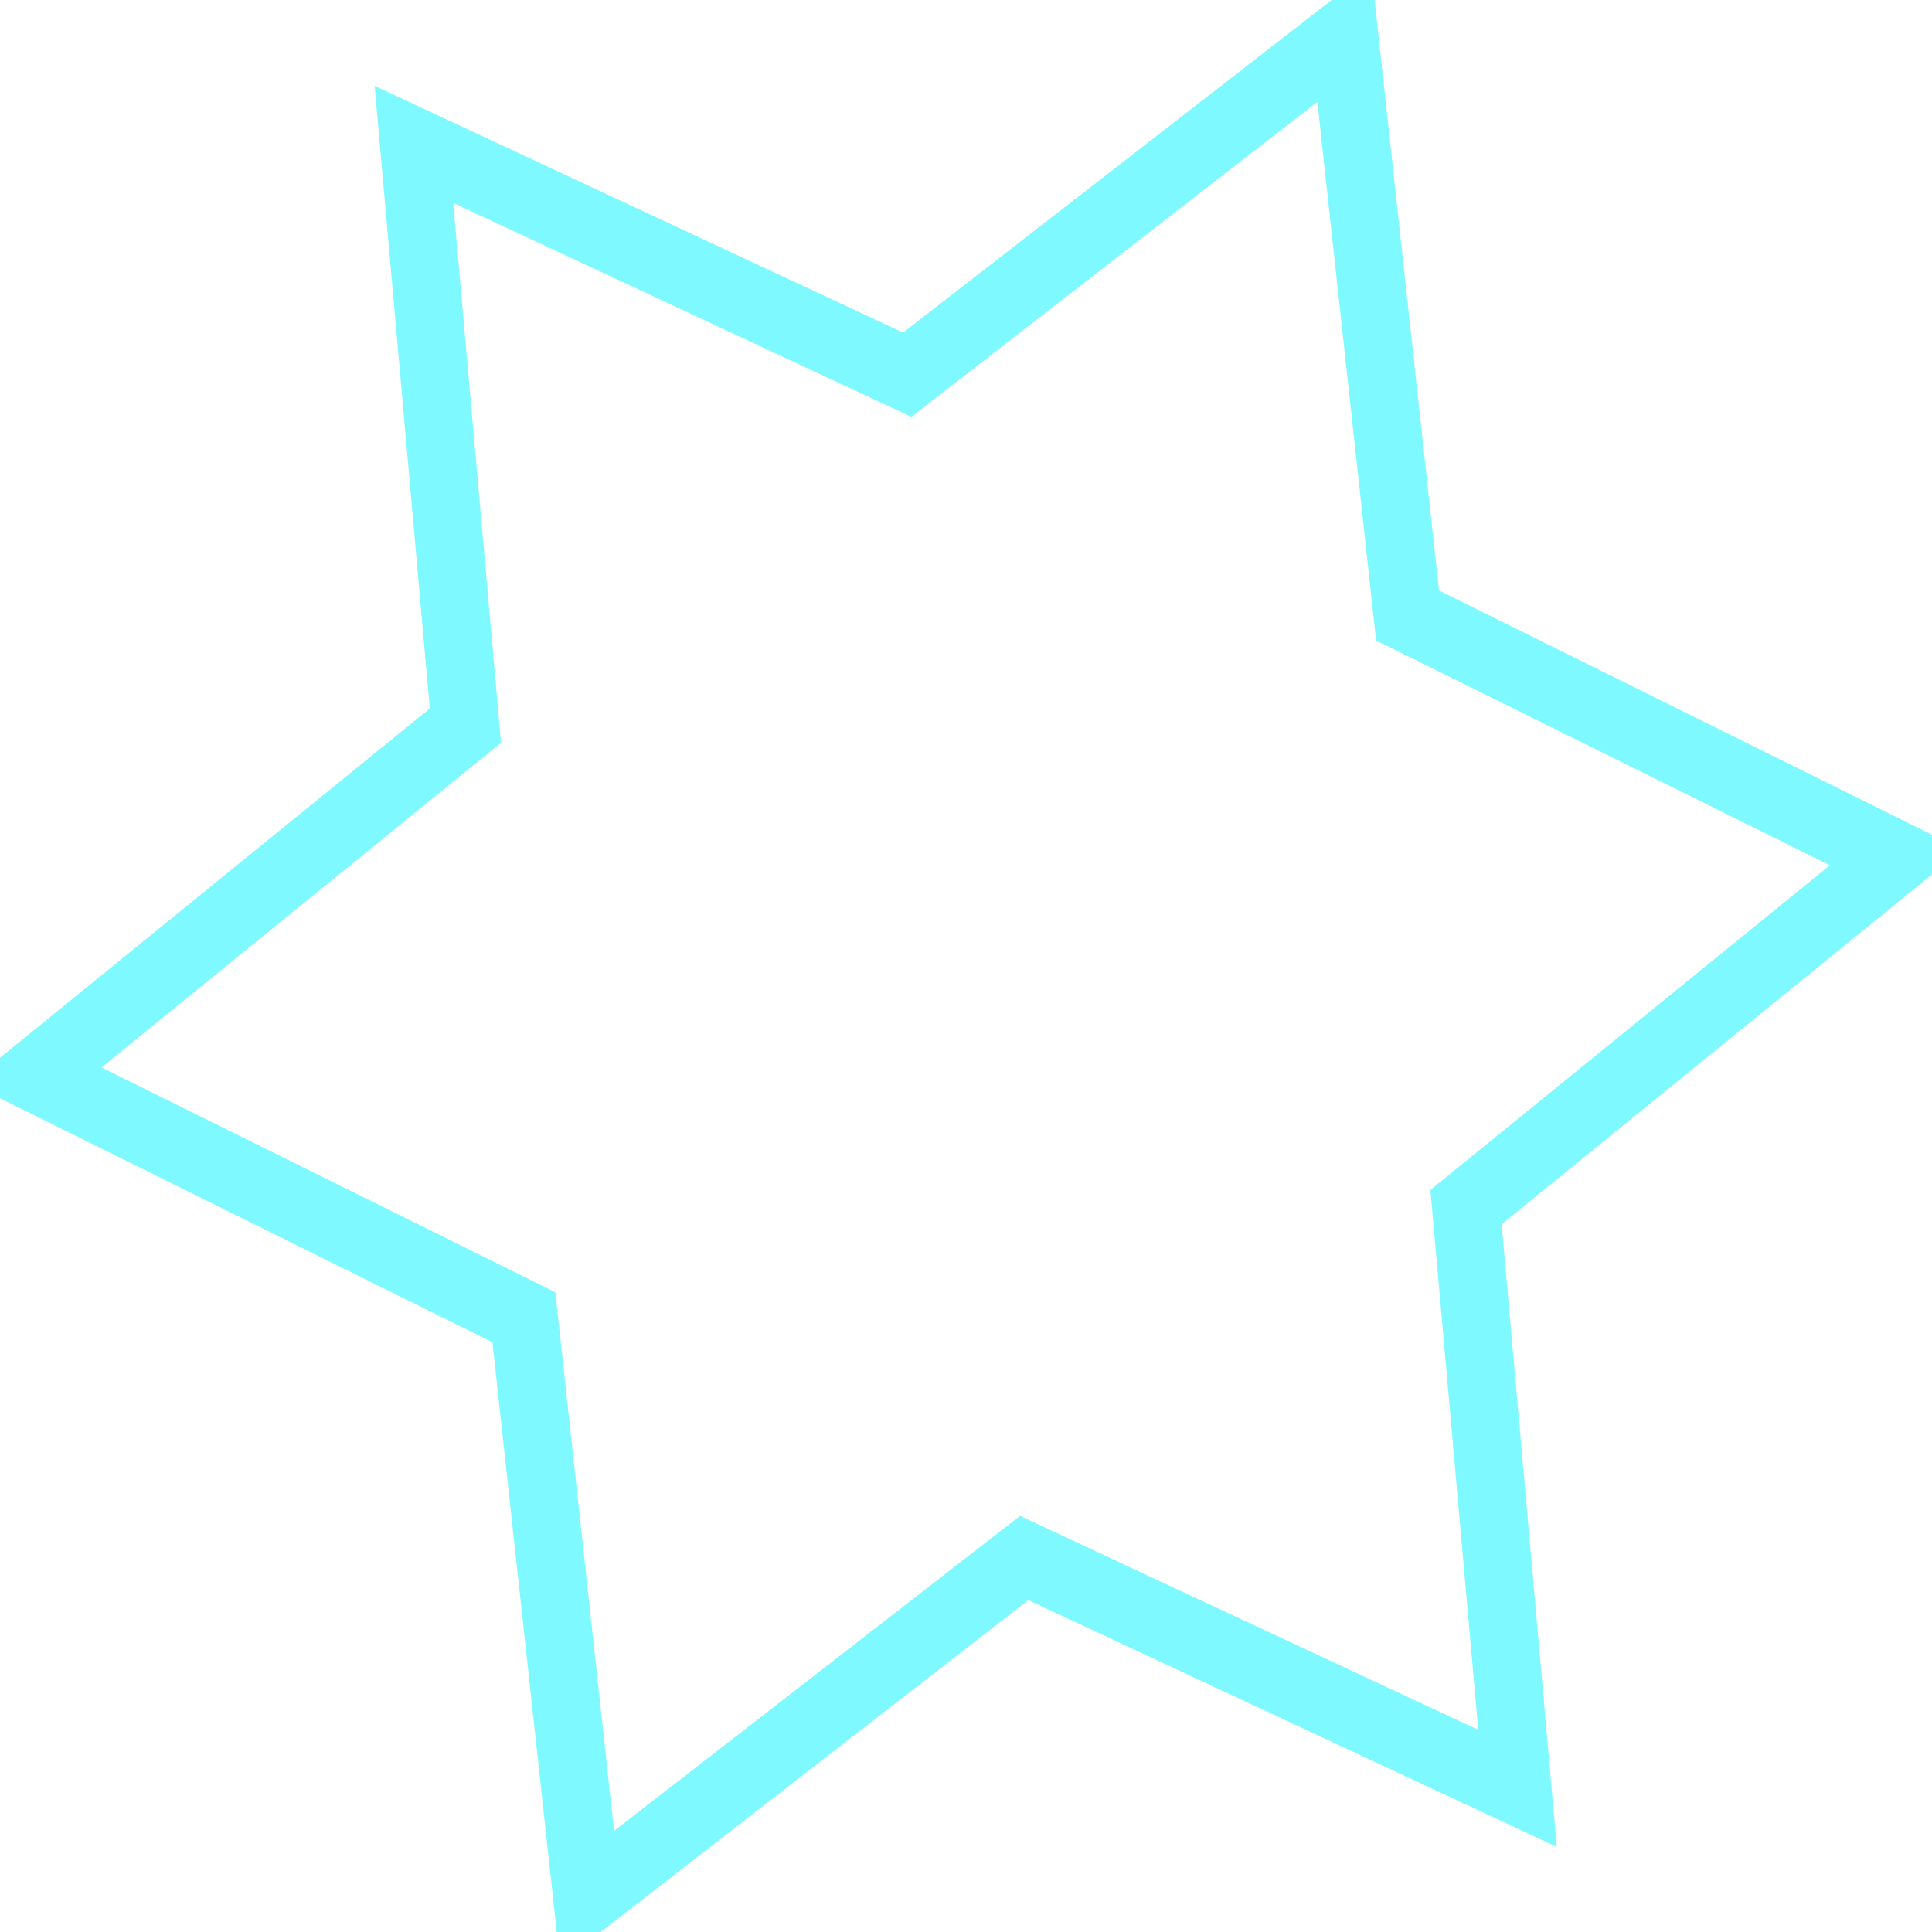 <?xml version="1.0" encoding="UTF-8" standalone="no"?>
<!-- Created with Inkscape (http://www.inkscape.org/) -->

<svg
   xmlns:dc="http://purl.org/dc/elements/1.1/"
   xmlns:cc="http://creativecommons.org/ns#"
   xmlns:rdf="http://www.w3.org/1999/02/22-rdf-syntax-ns#"
   xmlns:svg="http://www.w3.org/2000/svg"
   xmlns="http://www.w3.org/2000/svg"
   version="1.1"
   width="128"
   height="128"
   id="svg2">
  <defs
     id="defs4" />
  <g
     transform="translate(0,-924.362)"
     id="layer1">
    <path
       d="M 59.043,78.149 44.503,71.907 31.622,81.097 29.758,65.383 15.358,58.823 28.035,49.352 26.517,33.601 l 14.54,6.242 12.881,-9.19 1.864,15.713 14.399,6.56 -12.676,9.471 z"
       transform="matrix(2.248,0,0,2.445,-32.188,851.772)"
       id="path4934"
       style="fill:none;stroke:#7df9ff;stroke-width:2;stroke-linejoin:miter;stroke-miterlimit:4;stroke-opacity:1;stroke-dasharray:none" />
  </g>
</svg>
